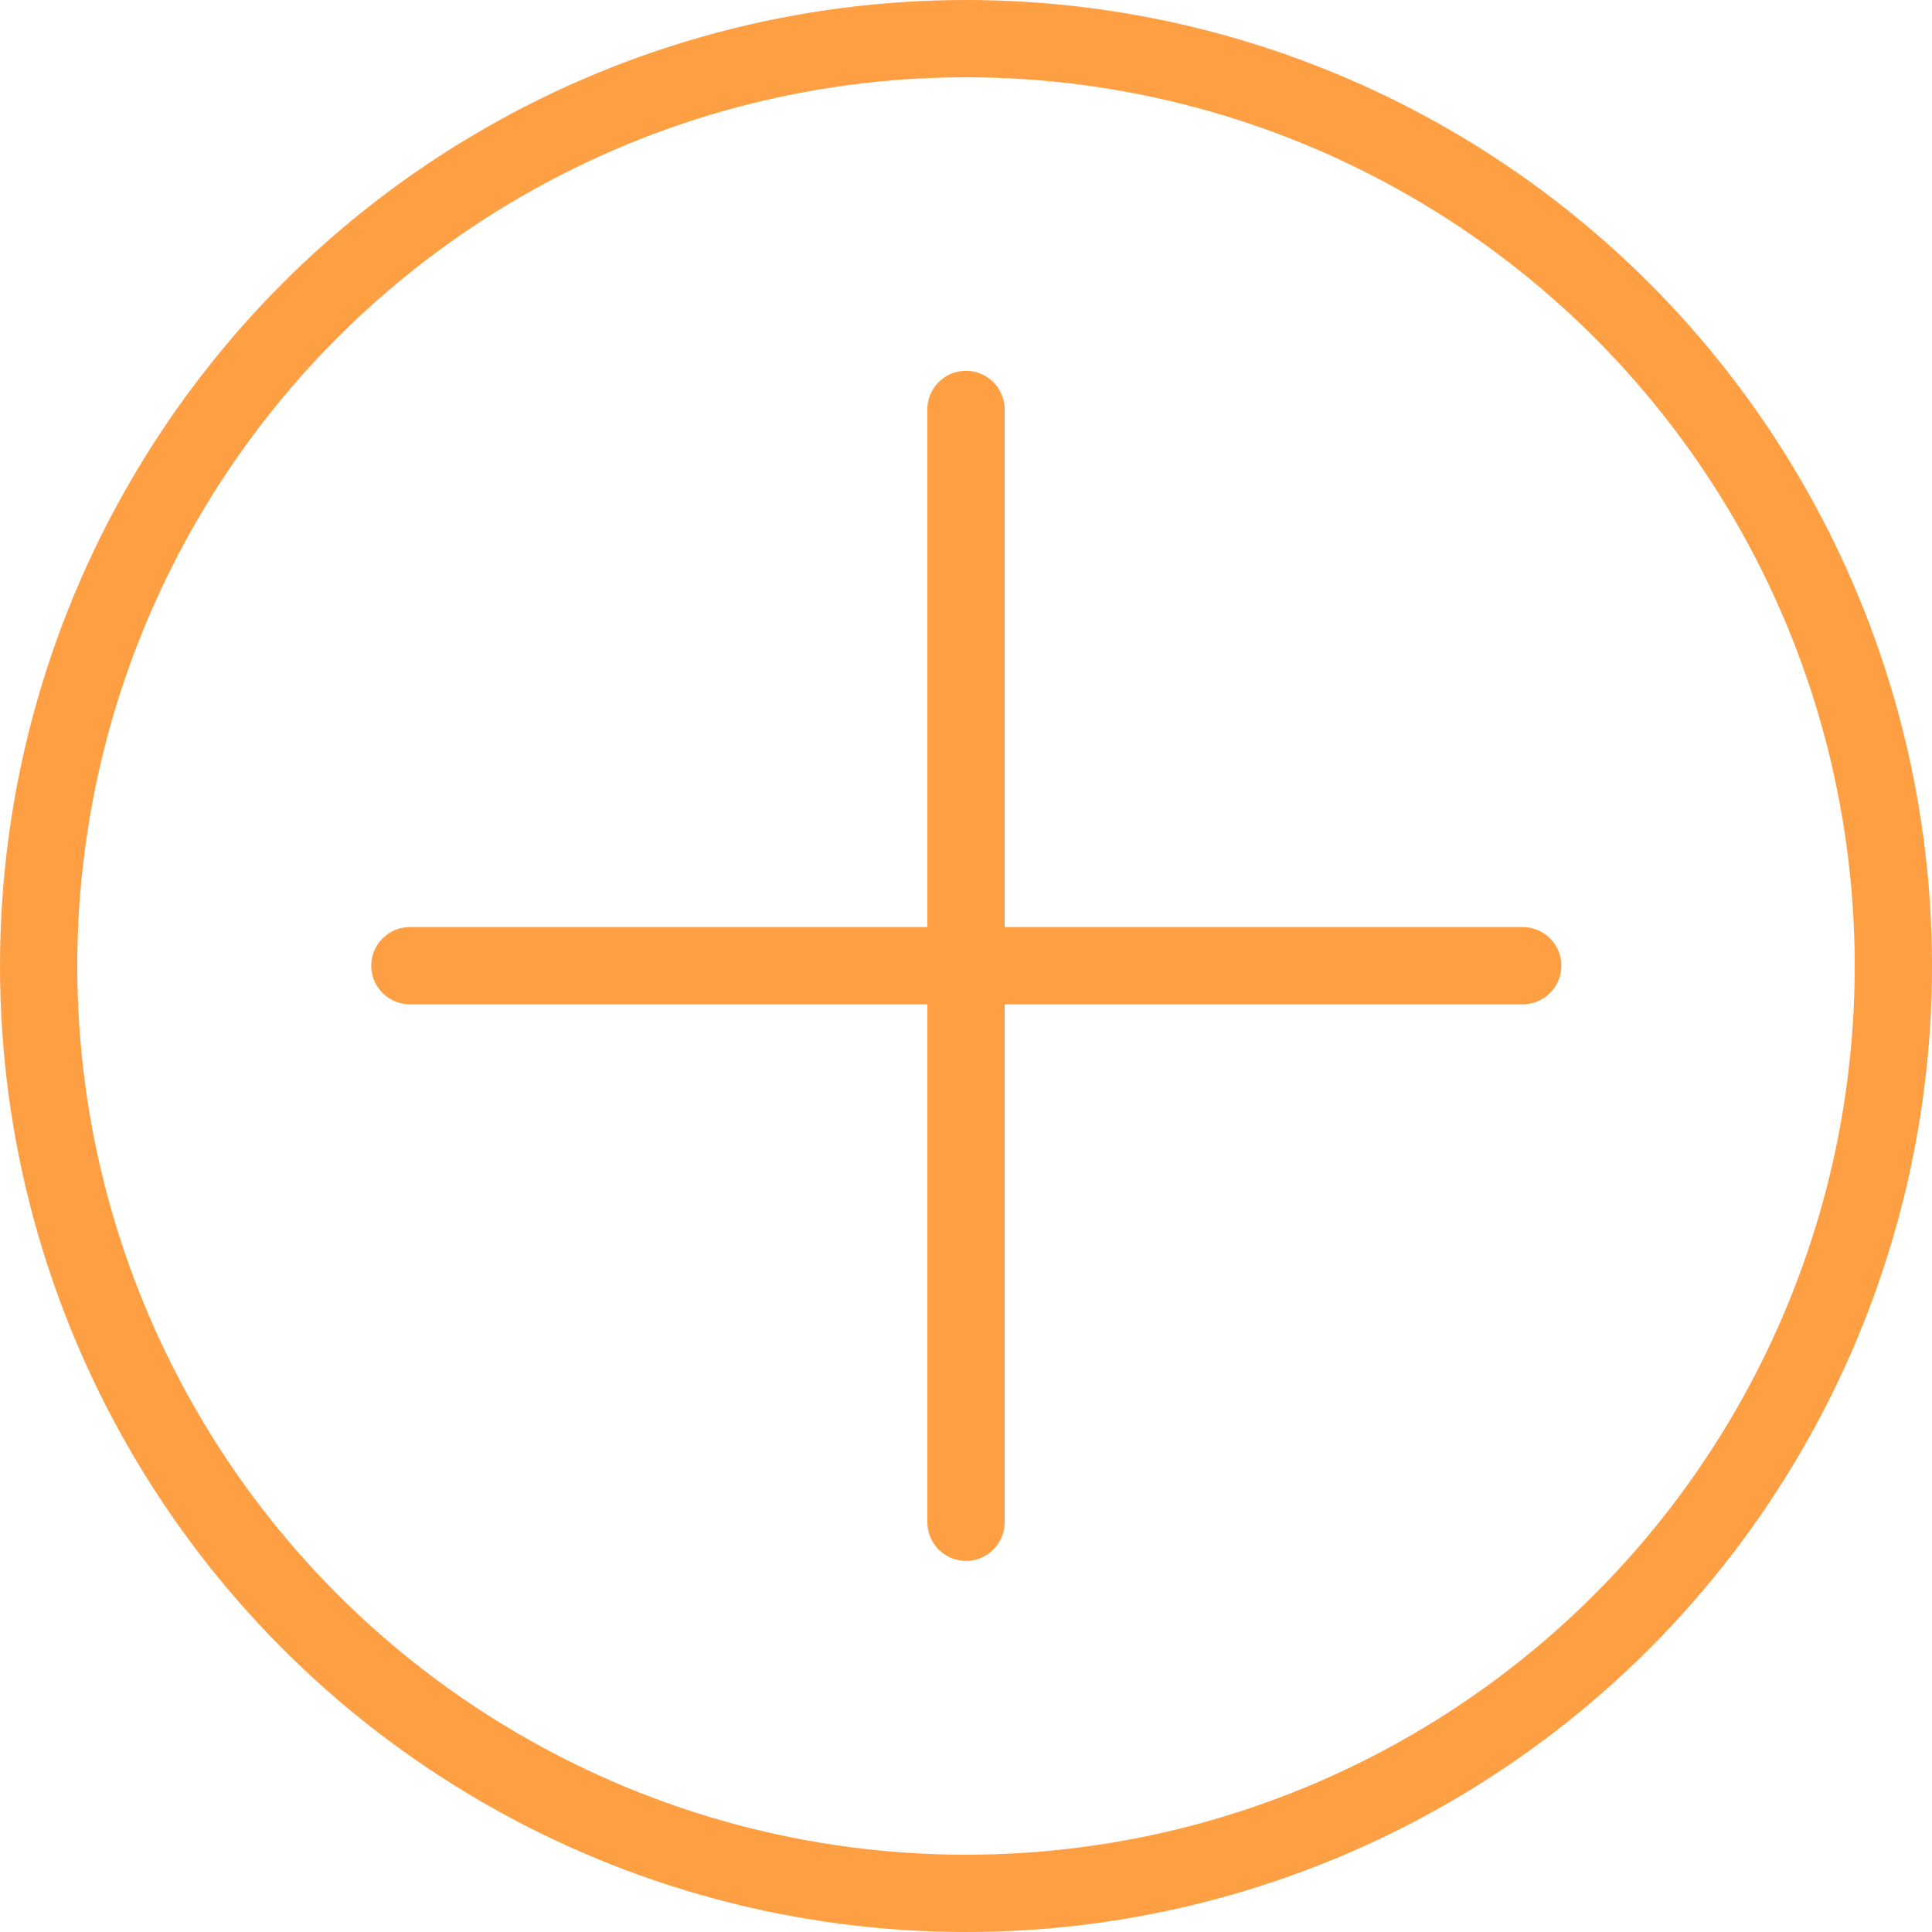 <?xml version="1.0" encoding="UTF-8"?>
<svg width="100px" height="100px" viewBox="0 0 100 100" version="1.1" xmlns="http://www.w3.org/2000/svg" xmlns:xlink="http://www.w3.org/1999/xlink">
    <!-- Generator: Sketch 50 (54983) - http://www.bohemiancoding.com/sketch -->
    <title>1. Plus</title>
    <desc>Created with Sketch.</desc>
    <defs></defs>
    <g id="1.-Plus" stroke="none" stroke-width="1" fill="none" fill-rule="evenodd" stroke-linecap="round" stroke-linejoin="round">
        <g transform="translate(2, 2)" stroke="#FF9F43" stroke-width="4">
            <circle id="Layer-1" cx="48" cy="48" r="48"></circle>
            <path d="M48,19.192 L48,76.792" id="Layer-2"></path>
            <path d="M76.816,47.984 L19.216,47.984" id="Layer-2"></path>
        </g>
    </g>
</svg>